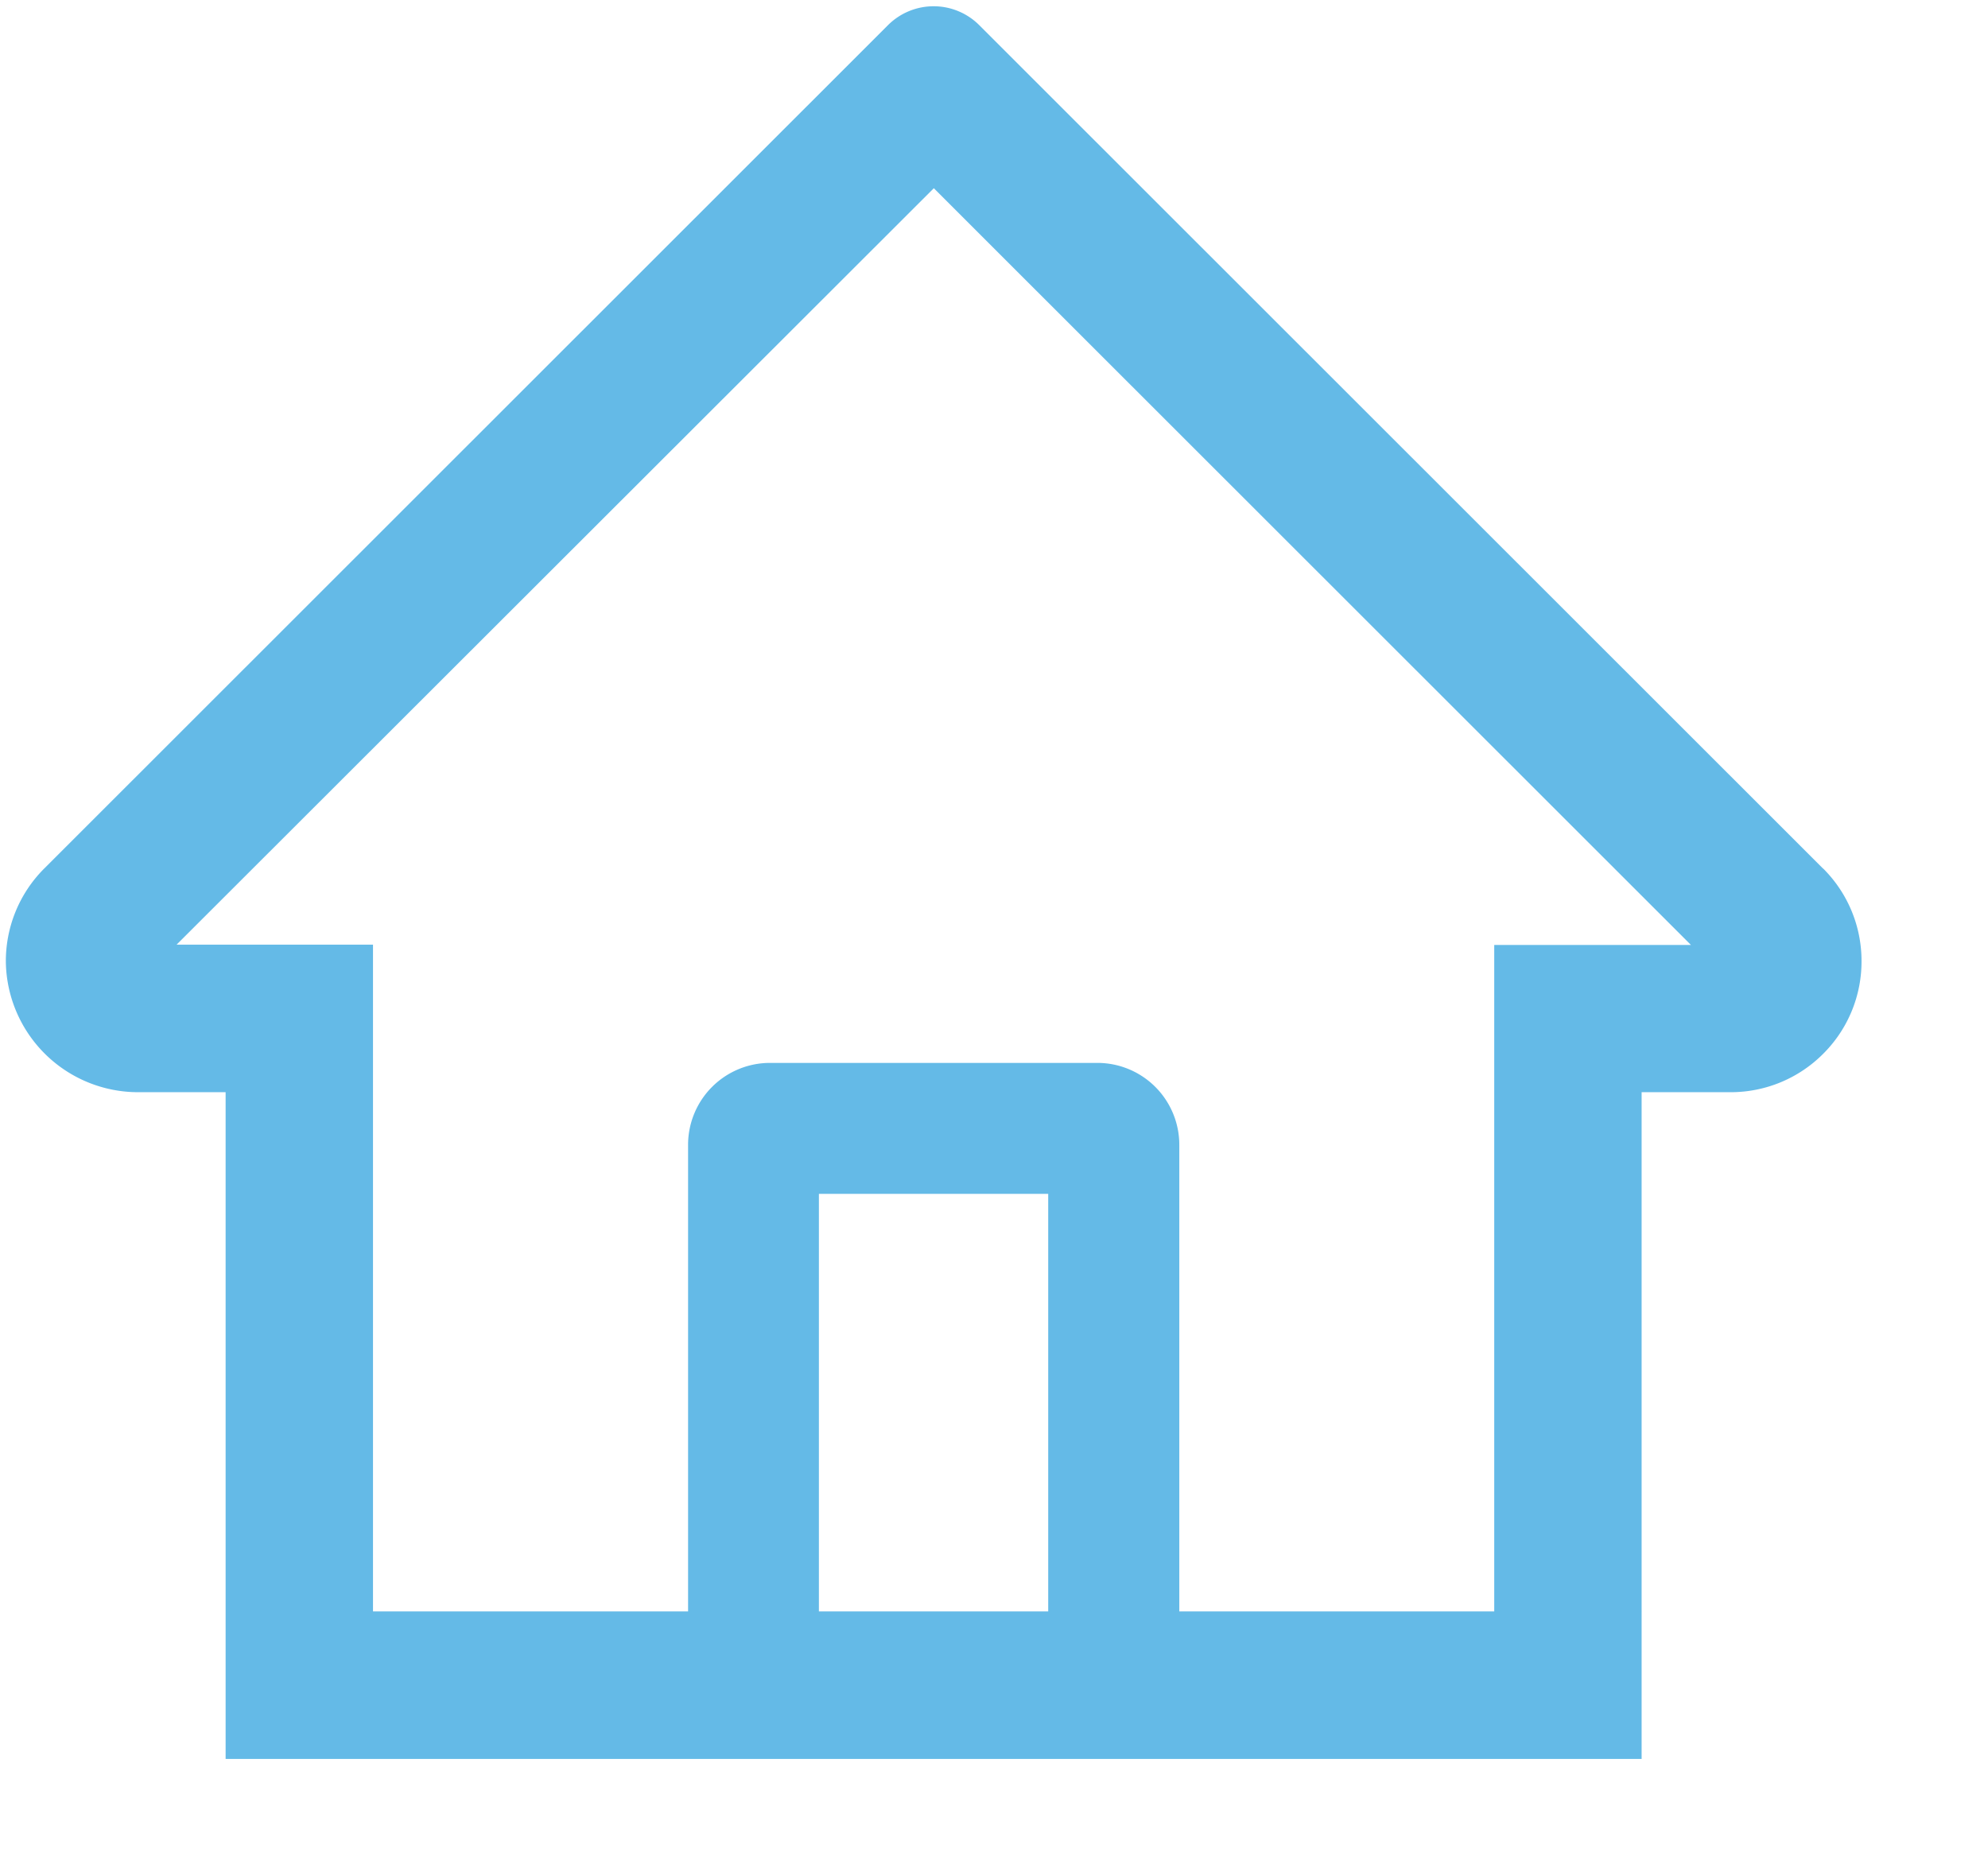 <?xml version="1.0" standalone="no"?><!DOCTYPE svg PUBLIC "-//W3C//DTD SVG 1.1//EN" "http://www.w3.org/Graphics/SVG/1.1/DTD/svg11.dtd"><svg class="icon" width="32px" height="29.87px" viewBox="0 0 1097 1024" version="1.1" xmlns="http://www.w3.org/2000/svg"><path fill="#1296db" d="M1005.934 479.232L569.49 43.008l-29.257-29.257a35.621 35.621 0 0 0-50.103 0L24.43 479.232a72.192 72.192 0 0 0-21.211 51.931 72.997 72.997 0 0 0 73.289 71.534h47.982v367.909h781.385V602.697h49.006a71.973 71.973 0 0 0 51.2-21.211 71.826 71.826 0 0 0 21.138-51.2 71.899 71.899 0 0 0-21.211-51.054z m-427.52 409.966h-126.537v-230.4h126.537v230.4z m246.126-367.909v367.909H650.752v-257.463a45.202 45.202 0 0 0-45.202-45.202h-180.663a45.202 45.202 0 0 0-45.202 45.202v257.463H205.824v-367.909H97.426L515.291 103.863l26.112 26.112 391.68 391.461h-108.544z"  fill-opacity=".65" /></svg>